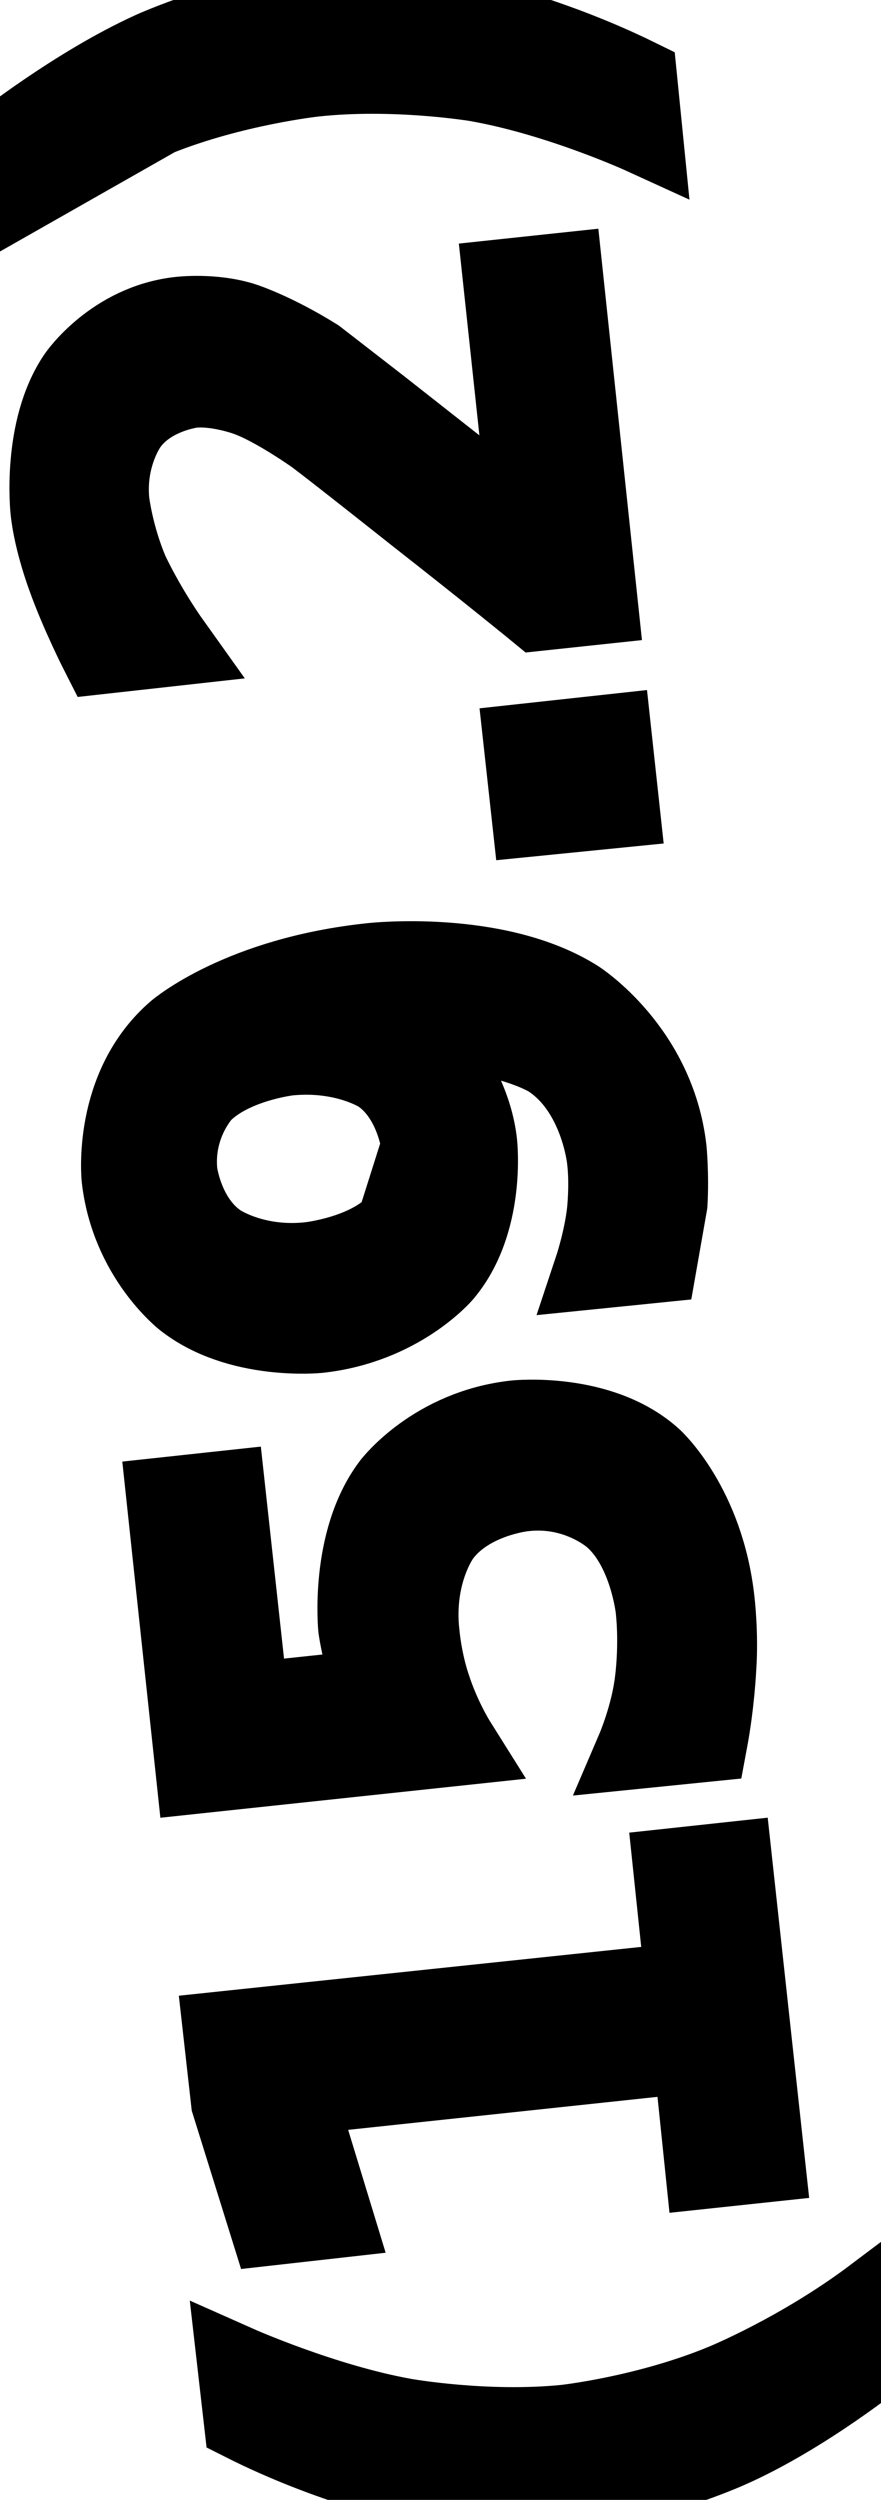 <svg xmlns="http://www.w3.org/2000/svg" width="11.02" height="31.26" viewBox="769.94 1640.37 11.02 31.26">
                <rect x="769.94" y="1640.37" width="11.02" height="31.26" fill="white"/>
                <path d="M 772.91 1669.95 C 772.91 1669.95 773.99 1670.43 775.0 1670.61 C 775.0 1670.61 776.01 1670.79 777.01 1670.69 C 777.01 1670.69 778.02 1670.58 778.99 1670.18 C 778.99 1670.18 779.95 1669.79 780.88 1669.09 L 780.96 1669.79 C 780.96 1669.79 780.0 1670.57 779.04 1670.99 C 779.04 1670.99 778.08 1671.42 777.1 1671.52 C 777.1 1671.52 776.13 1671.63 775.11 1671.42 C 775.11 1671.42 774.08 1671.2 772.99 1670.65 Z M 778.76 1667.49 L 778.61 1666.04 L 773.64 1666.57 L 774.11 1668.11 L 773.31 1668.2 L 772.83 1666.66 L 772.73 1665.77 L 778.51 1665.16 L 778.36 1663.73 L 779.1 1663.65 L 779.51 1667.41 Z M 772.39 1662.55 L 772.02 1659.09 L 772.76 1659.01 L 773.05 1661.66 L 774.65 1661.49 C 774.65 1661.49 774.56 1661.3 774.5 1661.11 C 774.5 1661.11 774.45 1660.93 774.42 1660.73 C 774.42 1660.73 774.31 1659.64 774.84 1658.94 C 774.84 1658.94 775.37 1658.24 776.39 1658.13 C 776.39 1658.13 777.45 1658.02 778.1 1658.61 C 778.1 1658.61 778.75 1659.2 778.88 1660.39 C 778.88 1660.39 778.93 1660.8 778.9 1661.23 C 778.9 1661.23 778.88 1661.67 778.79 1662.15 L 777.9 1662.24 C 777.9 1662.24 778.08 1661.82 778.13 1661.39 C 778.13 1661.39 778.19 1660.96 778.14 1660.49 C 778.14 1660.49 778.06 1659.73 777.61 1659.34 C 777.61 1659.34 777.17 1658.94 776.49 1659.02 C 776.49 1659.02 775.8 1659.09 775.45 1659.57 C 775.45 1659.57 775.1 1660.04 775.19 1660.81 C 775.19 1660.81 775.22 1661.16 775.34 1661.5 C 775.34 1661.5 775.45 1661.85 775.67 1662.2 Z M 778.16 1656.16 L 777.37 1656.24 C 777.37 1656.24 777.49 1655.88 777.53 1655.53 C 777.53 1655.53 777.57 1655.18 777.53 1654.86 C 777.53 1654.86 777.44 1653.99 776.81 1653.59 C 776.81 1653.59 776.18 1653.2 774.97 1653.26 C 774.97 1653.26 775.37 1653.47 775.62 1653.84 C 775.62 1653.84 775.86 1654.2 775.91 1654.67 C 775.91 1654.67 776.02 1655.65 775.48 1656.29 C 775.48 1656.29 774.94 1656.93 773.92 1657.04 C 773.92 1657.04 772.92 1657.14 772.25 1656.61 C 772.25 1656.61 771.57 1656.08 771.46 1655.1 C 771.46 1655.1 771.34 1653.97 772.15 1653.27 C 772.15 1653.27 772.95 1652.58 774.6 1652.41 C 774.6 1652.41 776.15 1652.24 777.15 1652.87 C 777.15 1652.87 778.14 1653.5 778.28 1654.75 C 778.28 1654.75 778.31 1655.07 778.29 1655.42 Z M 775.21 1654.7 C 775.21 1654.7 775.14 1654.09 774.7 1653.79 C 774.7 1653.79 774.26 1653.5 773.55 1653.57 C 773.55 1653.57 772.85 1653.65 772.47 1654.03 C 772.47 1654.03 772.1 1654.42 772.16 1655.03 C 772.16 1655.03 772.23 1655.62 772.67 1655.92 C 772.67 1655.92 773.12 1656.23 773.82 1656.15 C 773.82 1656.15 774.54 1656.07 774.9 1655.68 Z M 776.59 1650.58 L 776.49 1649.67 L 777.59 1649.55 L 777.69 1650.47 Z M 776.56 1646.94 L 776.23 1643.86 L 776.98 1643.78 L 777.42 1647.93 L 776.67 1648.01 C 776.67 1648.01 776.11 1647.55 775.14 1646.79 C 775.14 1646.79 774.17 1646.02 773.89 1645.81 C 773.89 1645.81 773.37 1645.44 773.02 1645.32 C 773.02 1645.32 772.66 1645.19 772.35 1645.22 C 772.35 1645.22 771.82 1645.28 771.54 1645.67 C 771.54 1645.67 771.25 1646.06 771.31 1646.65 C 771.31 1646.65 771.36 1647.07 771.55 1647.52 C 771.55 1647.52 771.75 1647.96 772.1 1648.45 L 771.2 1648.55 C 771.2 1648.55 770.94 1648.04 770.78 1647.59 C 770.78 1647.59 770.61 1647.14 770.57 1646.75 C 770.57 1646.75 770.46 1645.74 770.91 1645.08 C 770.91 1645.08 771.36 1644.42 772.19 1644.33 C 772.19 1644.33 772.6 1644.28 772.98 1644.4 C 772.98 1644.4 773.36 1644.52 773.89 1644.85 C 773.89 1644.85 774.02 1644.95 774.69 1645.47 Z M 770.01 1642.9 L 769.94 1642.2 C 769.94 1642.2 770.9 1641.44 771.85 1641.01 C 771.85 1641.01 772.8 1640.58 773.78 1640.47 C 773.78 1640.47 774.76 1640.37 775.79 1640.59 C 775.79 1640.59 776.81 1640.81 777.91 1641.35 L 777.98 1642.05 C 777.98 1642.05 776.93 1641.57 775.9 1641.39 C 775.9 1641.39 774.88 1641.22 773.87 1641.33 C 773.87 1641.33 772.86 1641.44 771.91 1641.82 Z" stroke="black" fill="none" stroke-width="1" />
                </svg>